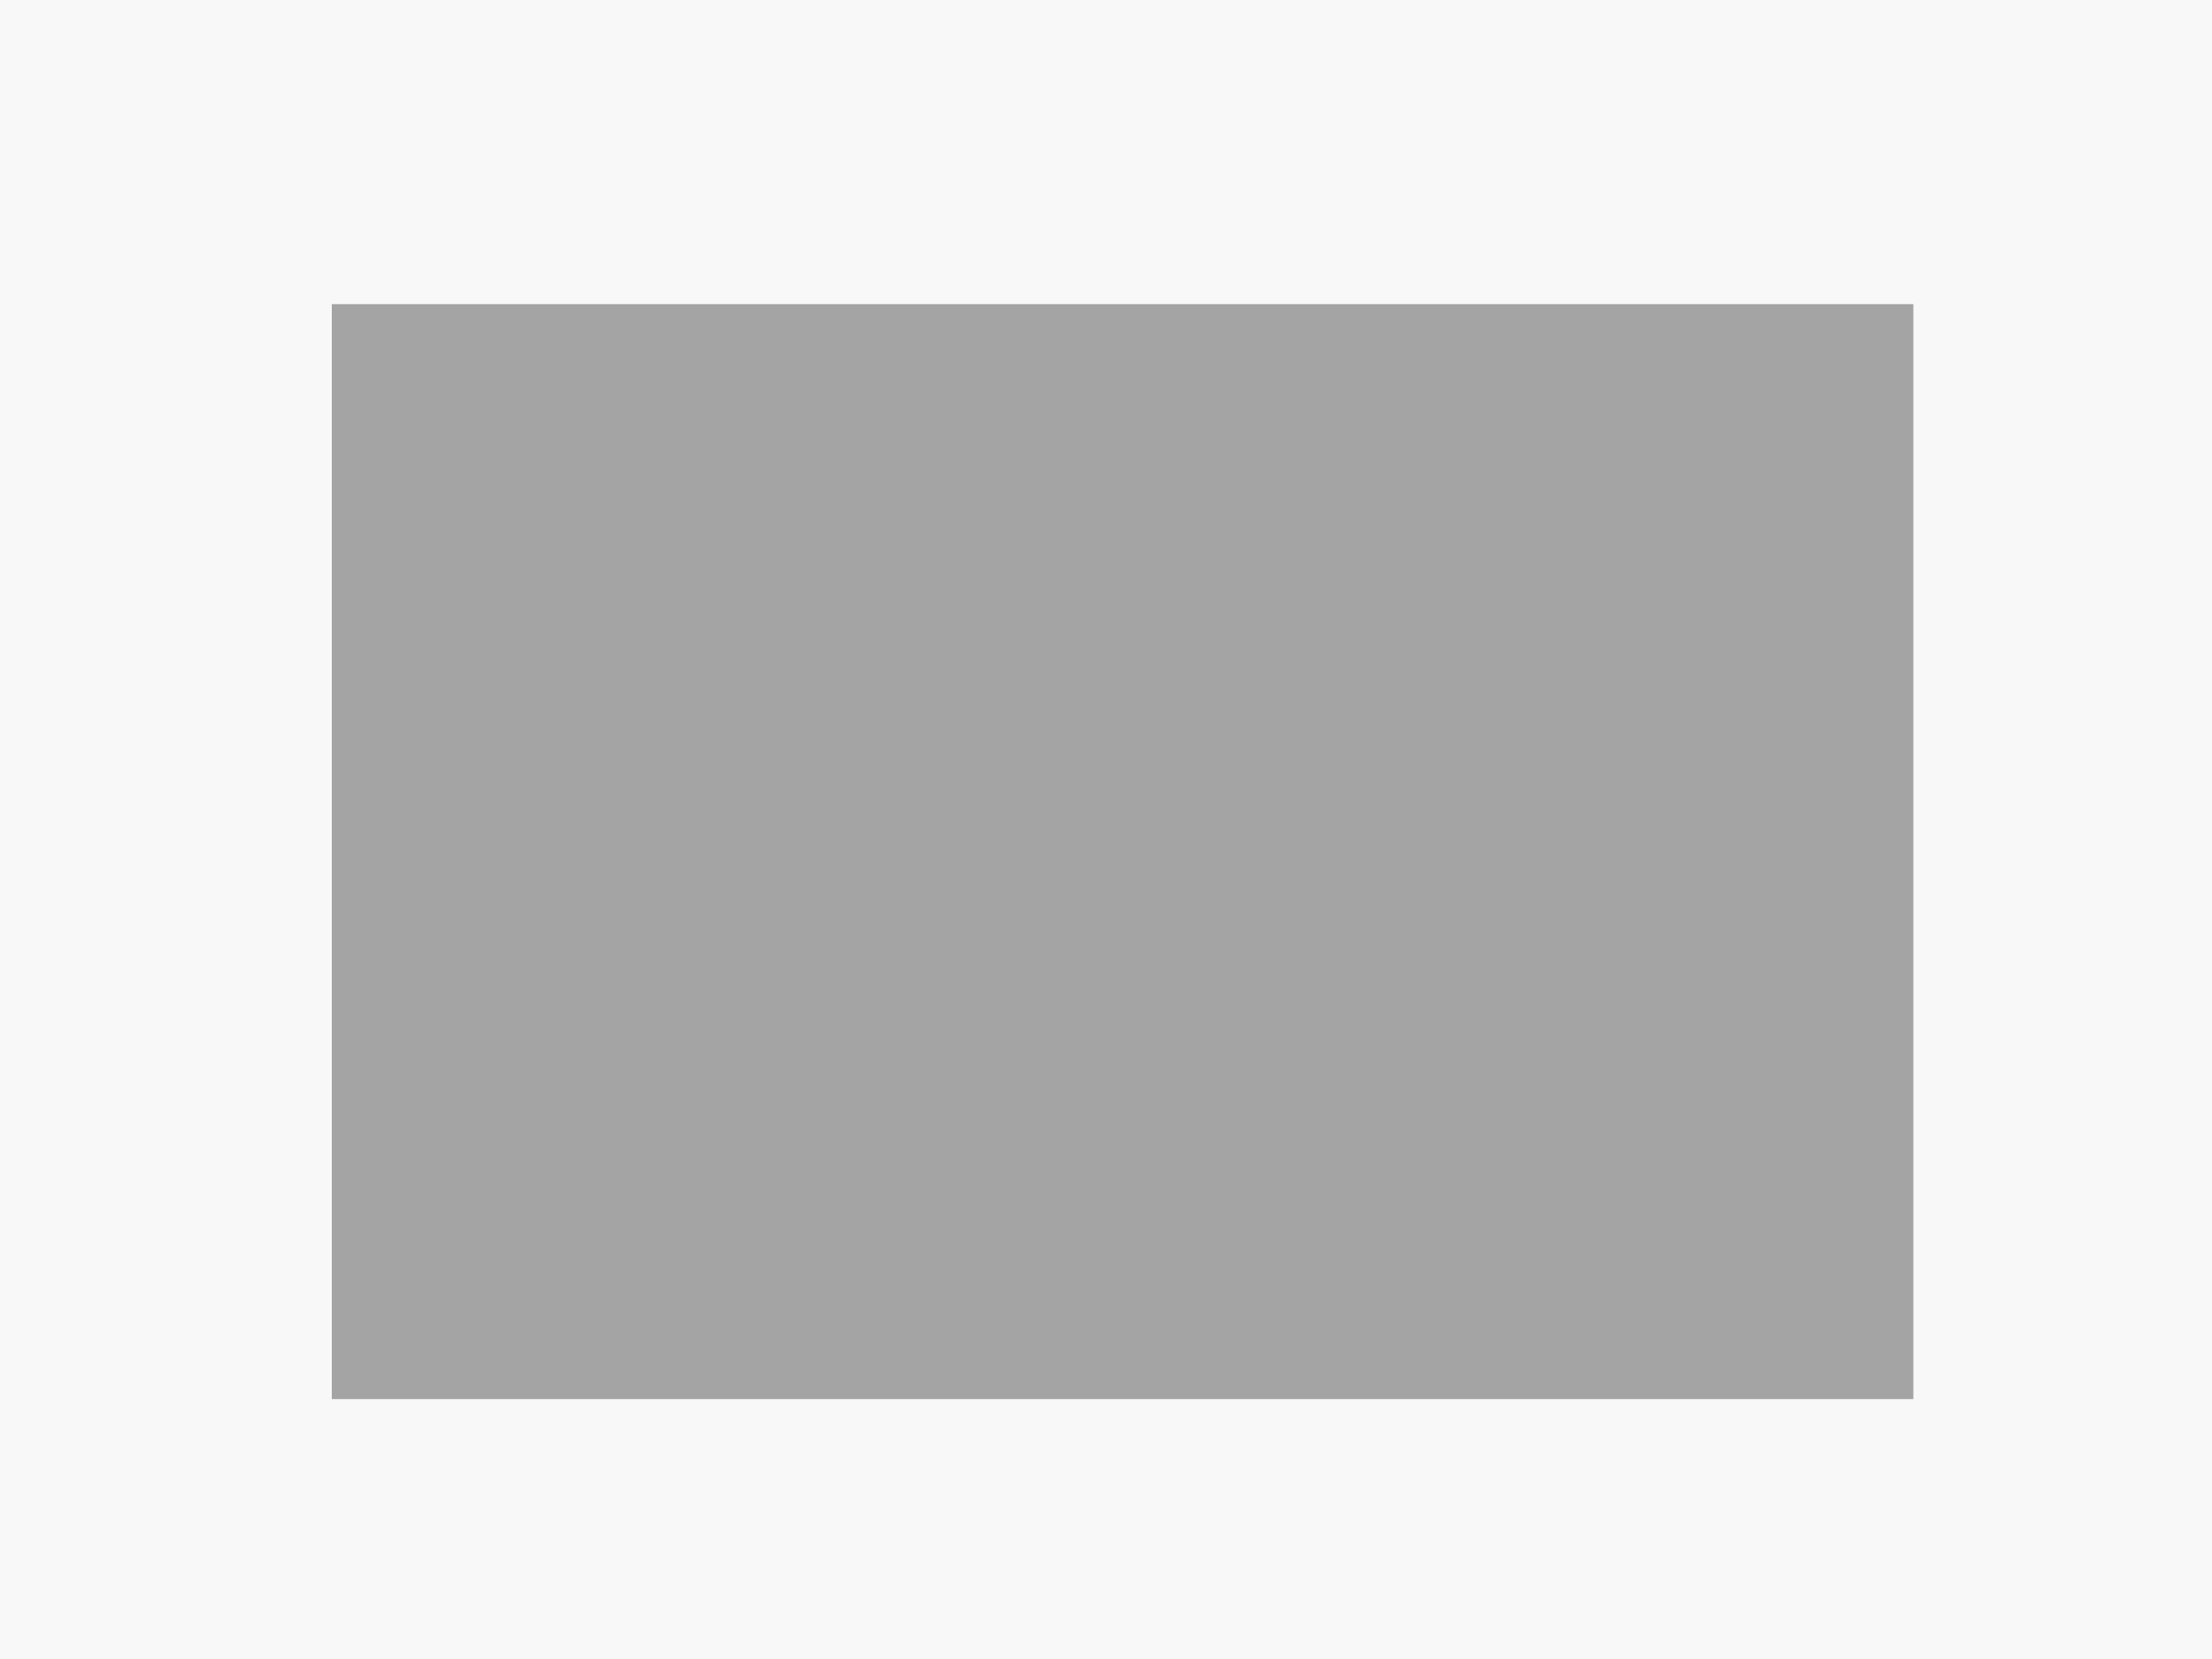 <?xml version="1.0" encoding="UTF-8"?>
<svg width="400px" height="300px" viewBox="0 0 400 300" version="1.1" xmlns="http://www.w3.org/2000/svg" xmlns:xlink="http://www.w3.org/1999/xlink">
    <!-- Generator: Sketch 46.2 (44496) - http://www.bohemiancoding.com/sketch -->
    <title>Rectangle</title>
    <desc>Created with Sketch.</desc>
    <defs></defs>
    <g id="Page-1" stroke="none" stroke-width="1" fill="none" fill-rule="evenodd">
        <rect id="Rectangle" fill="#F8F8F8" x="0" y="0" width="400" height="300"></rect>
        <g id="desktop-icon" transform="translate(59.419, 54.473)">
            <g id="Group" transform="translate(4, 8)" fill-rule="nonzero" fill="#000000">
                <path d="M0.577,167.359 L273.097,167.359 C273.097,169.411 272.264,171.207 270.917,172.553 C269.57,173.9 267.711,174.733 265.723,174.733 L7.951,174.733 C3.847,174.733 0.577,171.399 0.577,167.359 Z" id="Shape"></path>
                <path d="M253.155,16.351 L253.155,159.665 L20.455,159.665 L20.455,16.351 C20.455,7.566 27.573,0.449 36.357,0.449 L237.253,0.449 C246.038,0.449 253.155,7.566 253.155,16.351 Z M240.908,150.559 L240.908,10.773 L32.702,10.773 L32.702,150.559 L240.908,150.559 Z" id="Shape"></path>
            </g>
            <g id="Group" transform="translate(4, 8)" stroke="#000000" stroke-width="3">
                <circle id="Oval" cx="50.4" cy="24.046" r="5.002"></circle>
                <circle id="Oval" cx="65.084" cy="24.046" r="5.002"></circle>
                <circle id="Oval" cx="80.089" cy="24.046" r="5.002"></circle>
                <path d="M20.455,159.665 L20.455,16.351 C20.455,7.566 27.573,0.449 36.357,0.449 L237.253,0.449 C246.038,0.449 253.155,7.566 253.155,16.351 L253.155,159.665" id="Shape"></path>
                <rect id="Rectangle-path" x="32.702" y="10.837" width="208.205" height="139.787"></rect>
                <polygon id="Shape" points="230.841 91.374 230.841 144.339 147.225 144.339 100.416 144.339 42.064 144.339 42.064 91.374 42.064 38.473 86.309 38.473 188.969 38.473 230.841 38.473"></polygon>
                <polyline id="Shape" points="42.064 91.374 86.309 91.374 100.416 91.374 147.225 91.374 188.969 91.374 230.841 91.374"></polyline>
                <path d="M86.309,38.473 L86.309,91.374" id="Shape"></path>
                <path d="M188.969,38.473 L188.969,91.374" id="Shape"></path>
                <path d="M100.416,91.374 L100.416,144.339" id="Shape"></path>
                <path d="M147.225,91.374 L147.225,144.339" id="Shape"></path>
                <path d="M253.155,159.665 L269.955,159.665 C271.686,159.665 273.033,161.075 273.033,162.743 L273.033,167.039 L0.513,167.039 L0.513,162.743 C0.513,161.011 1.924,159.665 3.591,159.665 L20.391,159.665 L253.155,159.665 Z" id="Shape"></path>
                <path d="M265.659,174.733 L7.887,174.733 C3.783,174.733 0.513,171.399 0.513,167.359 L273.033,167.359 C273.033,169.411 272.199,171.207 270.853,172.553 C269.57,173.9 267.711,174.733 265.659,174.733 Z" id="Shape"></path>
            </g>
            <rect id="Rectangle-2" fill="#A4A4A4" style="mix-blend-mode: lighten;" x="0.581" y="0.527" width="286" height="198"></rect>
        </g>
    </g>
</svg>